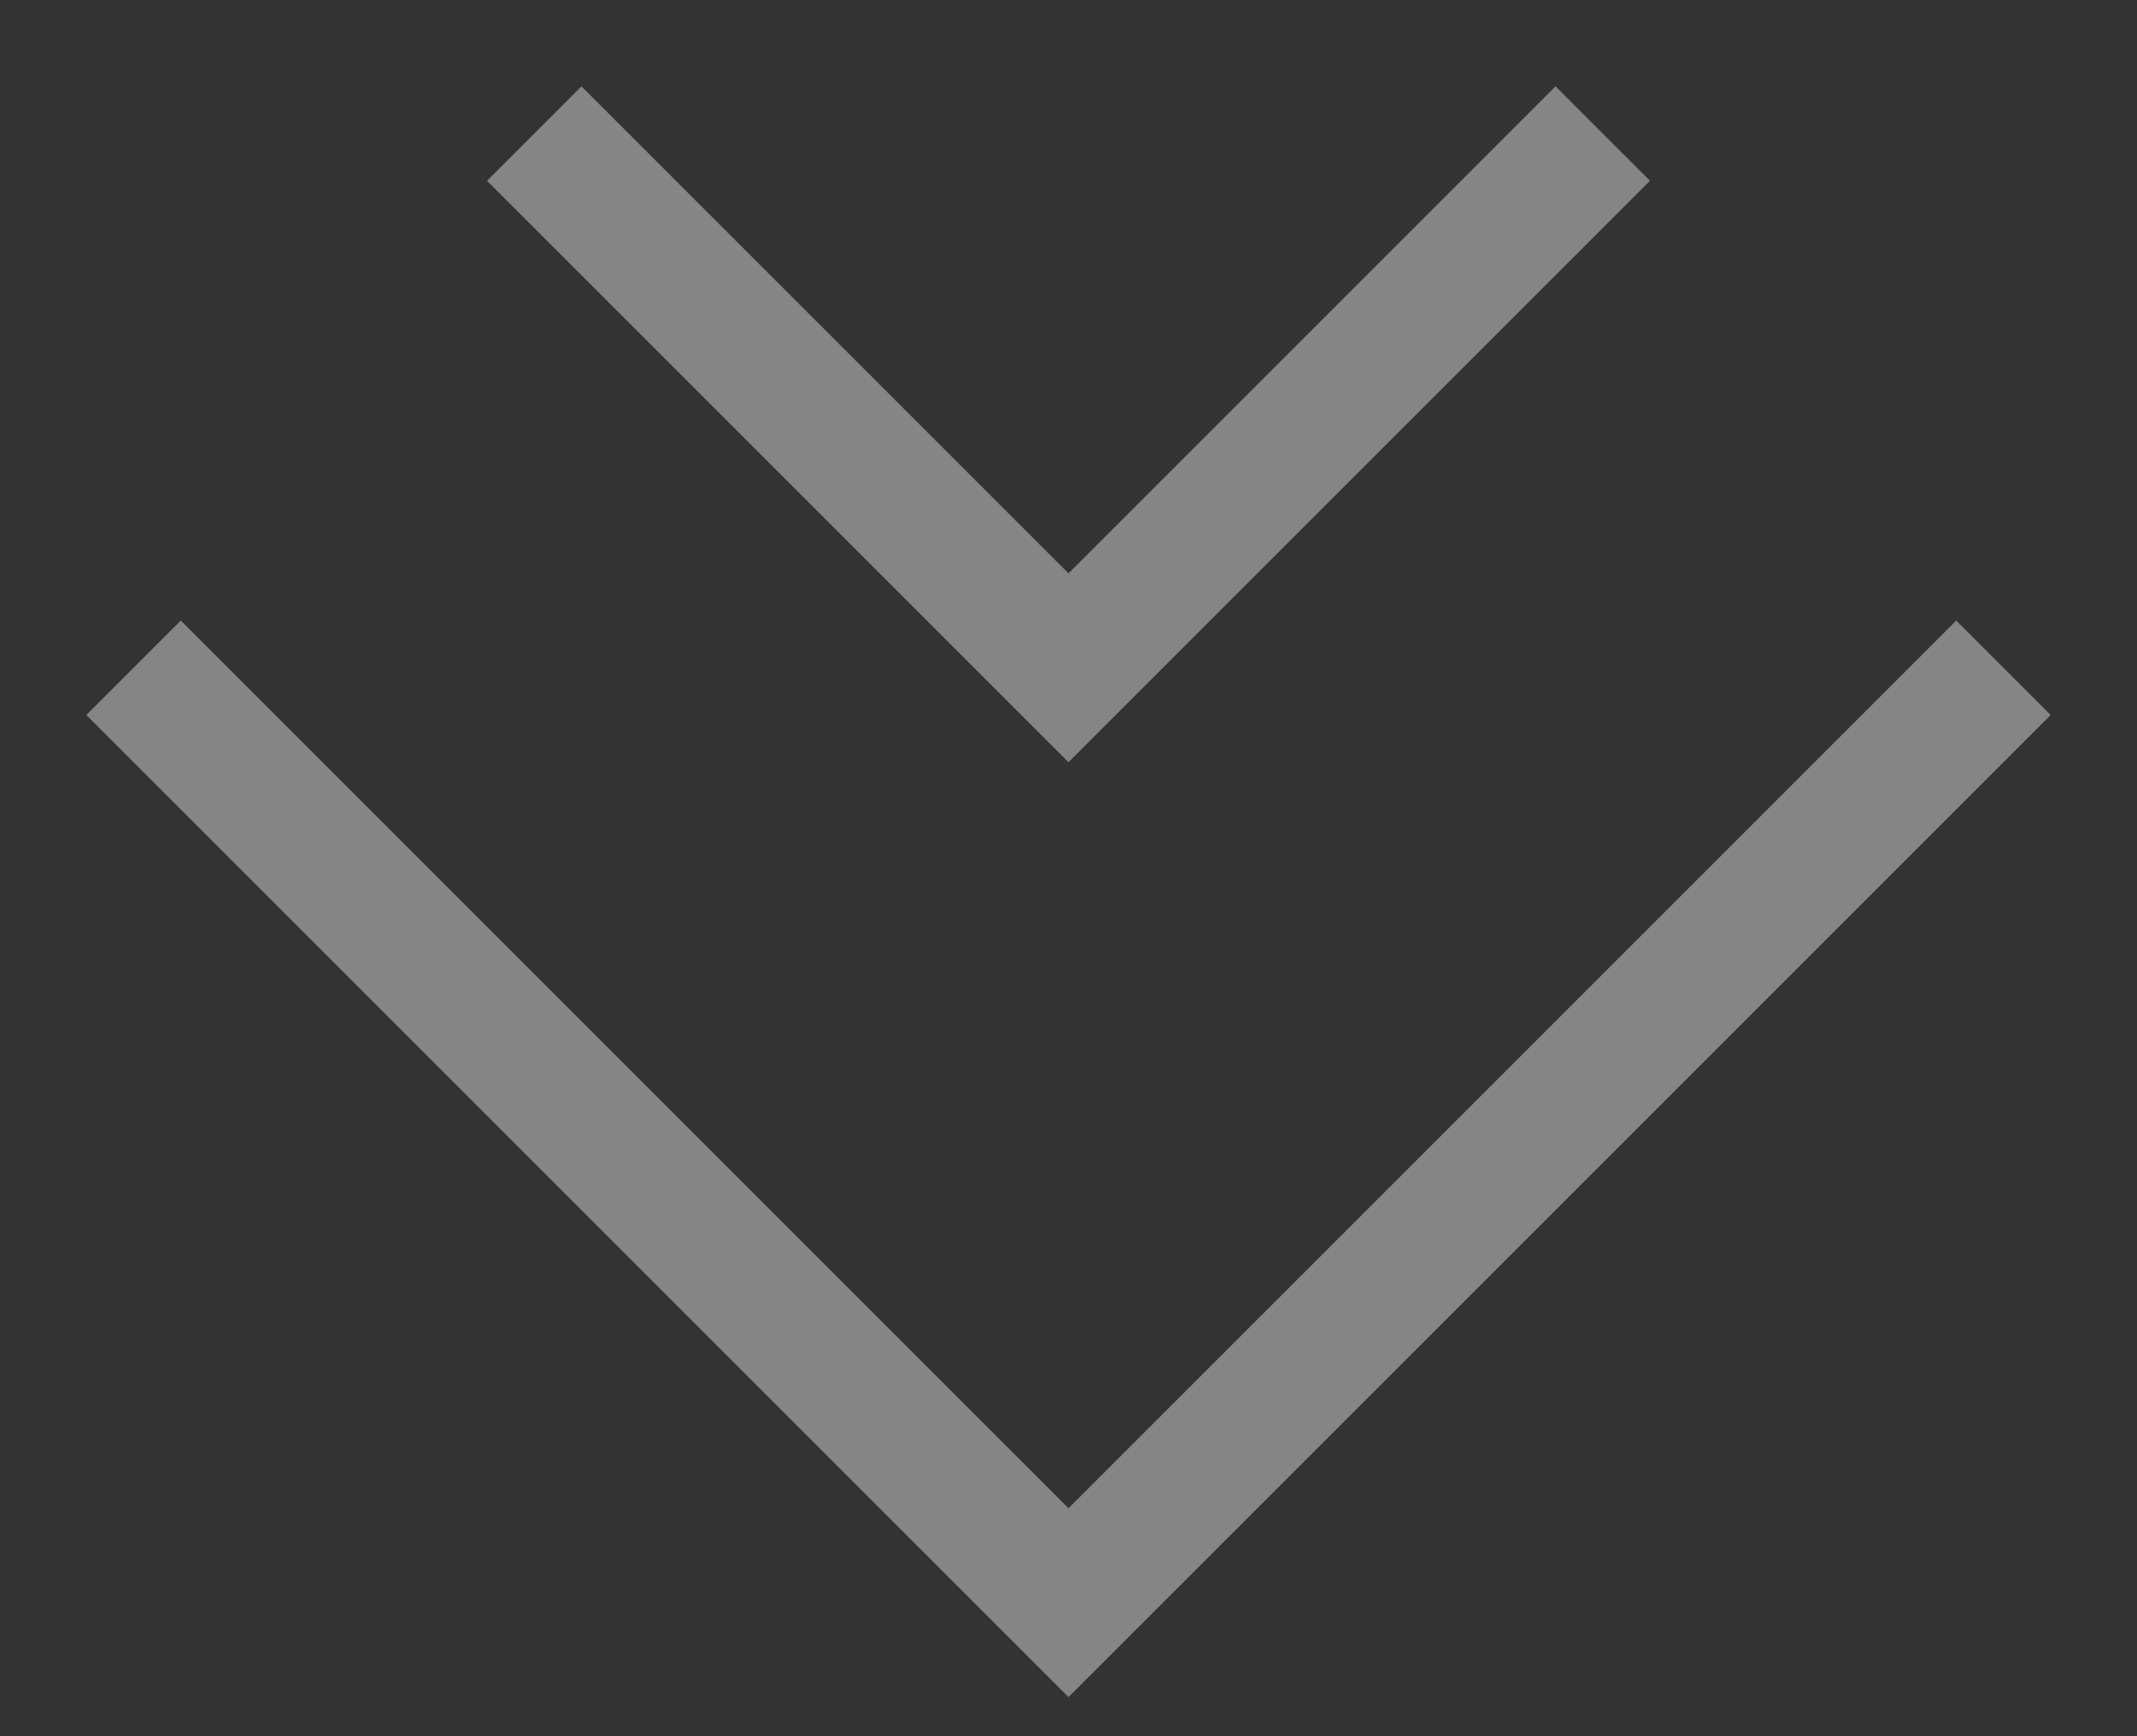 <svg width="16" height="13" viewBox="0 0 16 13" fill="none" xmlns="http://www.w3.org/2000/svg">
<rect x="0" y="0" width="16" height="13" fill="#333333" stroke="none"/>
<path d="M1 5L8 12L15 5" stroke="white" stroke-opacity="0.4"/>
<path d="M4 1L8 5L12 1" stroke="white" stroke-opacity="0.4"/>
</svg>
